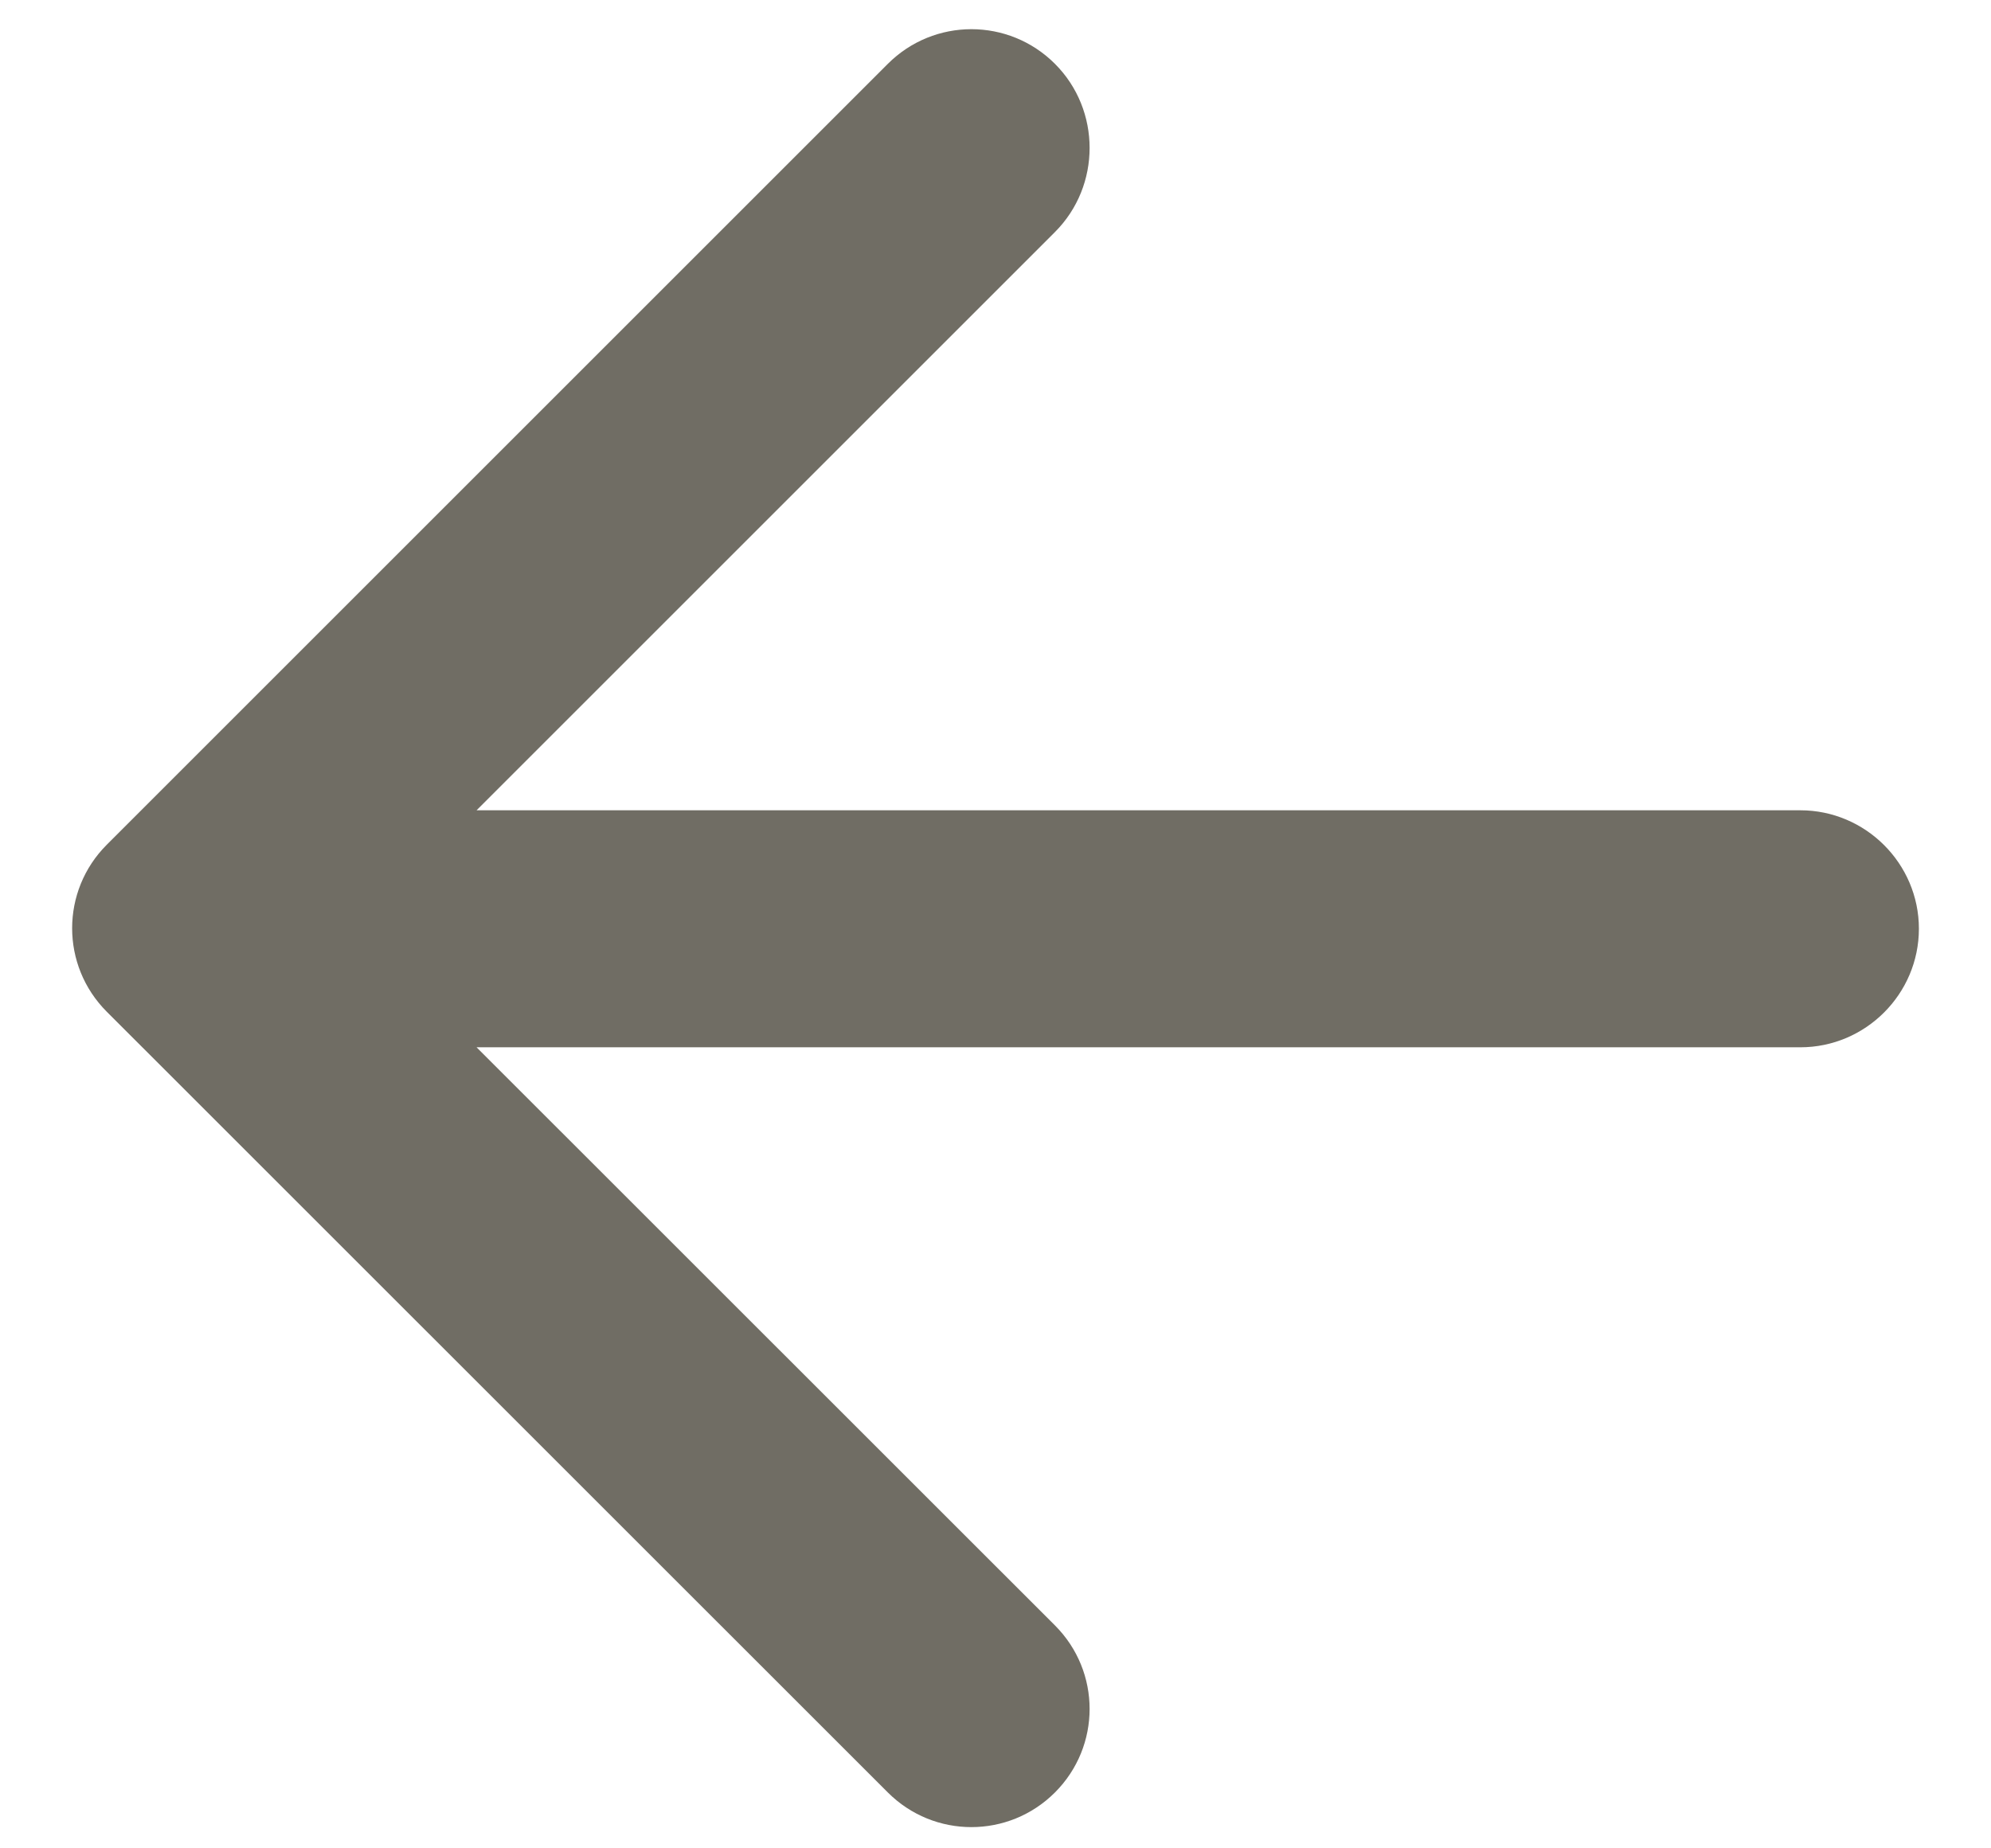 <svg width="14" height="13" viewBox="0 0 14 13" fill="none" xmlns="http://www.w3.org/2000/svg">
<path d="M12.659 5.699H3.351L7.418 1.632C7.743 1.307 7.743 0.774 7.418 0.449C7.093 0.124 6.568 0.124 6.243 0.449L0.751 5.941C0.426 6.266 0.426 6.791 0.751 7.116L6.243 12.607C6.568 12.932 7.093 12.932 7.418 12.607C7.743 12.282 7.743 11.757 7.418 11.432L3.351 7.366H12.659C13.118 7.366 13.493 6.991 13.493 6.532C13.493 6.074 13.118 5.699 12.659 5.699Z" fill="#706D64"/>
</svg>
